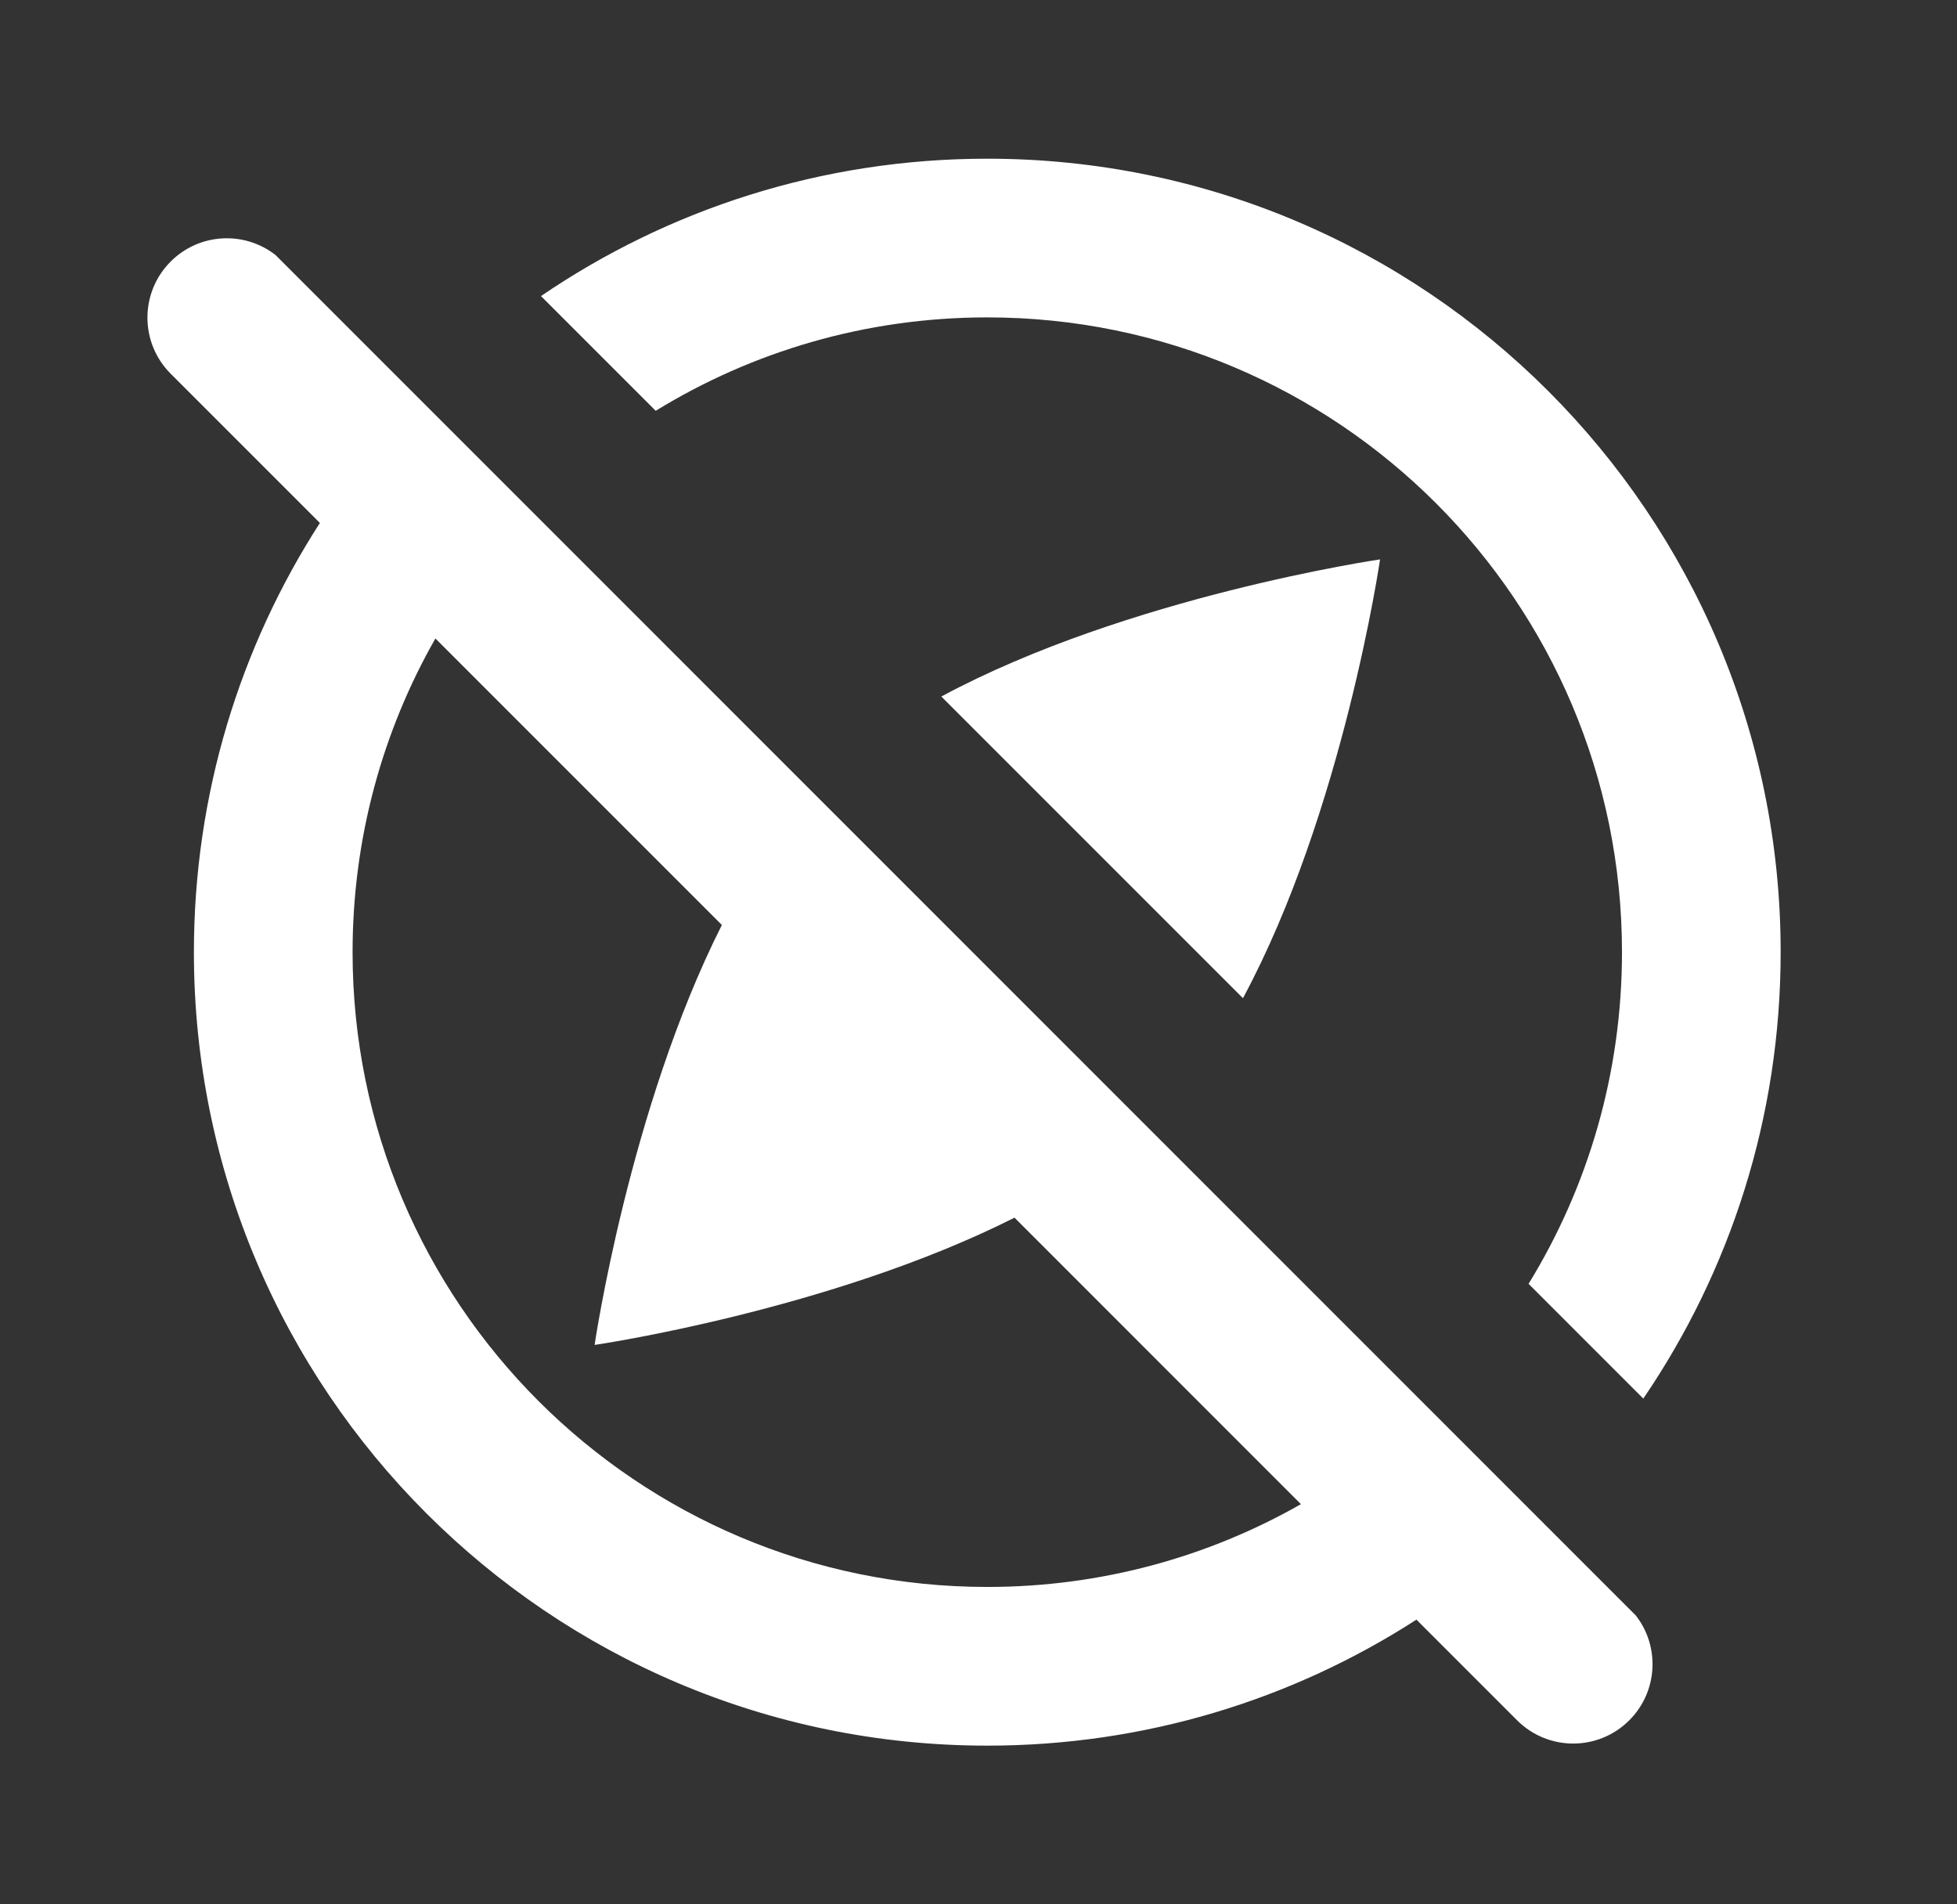 <svg width="37" height="36" viewBox="0 0 37 36" fill="none" xmlns="http://www.w3.org/2000/svg">
<rect x="0" y="0" width="37" height="36" fill="#333333" stroke="none"/>
<path fill-rule="evenodd" clip-rule="evenodd" d="M5.208 4.82C4.619 4.361 3.768 4.403 3.227 4.944C2.641 5.53 2.641 6.479 3.227 7.065L6.048 9.886C4.541 12.225 3.666 15.011 3.666 18C3.666 26.284 10.382 33 18.666 33C21.656 33 24.441 32.126 26.78 30.618L28.683 32.521C29.269 33.107 30.218 33.107 30.804 32.521C31.345 31.98 31.387 31.128 30.928 30.54L5.208 4.82ZM19.181 23.019L24.596 28.435C22.847 29.431 20.823 30 18.666 30C12.039 30 6.666 24.627 6.666 18C6.666 15.843 7.235 13.819 8.232 12.07L13.648 17.486C11.893 20.966 11.242 25.425 11.242 25.425C11.242 25.425 15.701 24.774 19.181 23.019Z" fill="white"/>
<path d="M31.069 26.439C32.708 24.034 33.666 21.129 33.666 18C33.666 9.716 26.951 3 18.666 3C15.537 3 12.632 3.958 10.228 5.597L12.397 7.766C14.221 6.646 16.368 6 18.666 6C25.294 6 30.666 11.373 30.666 18C30.666 20.298 30.02 22.445 28.9 24.27L31.069 26.439Z" fill="white"/>
<path d="M23.5 18.87C25.395 15.347 26.092 10.575 26.092 10.575C26.092 10.575 21.32 11.272 17.797 13.167L23.5 18.87Z" fill="white"/>
</svg>
